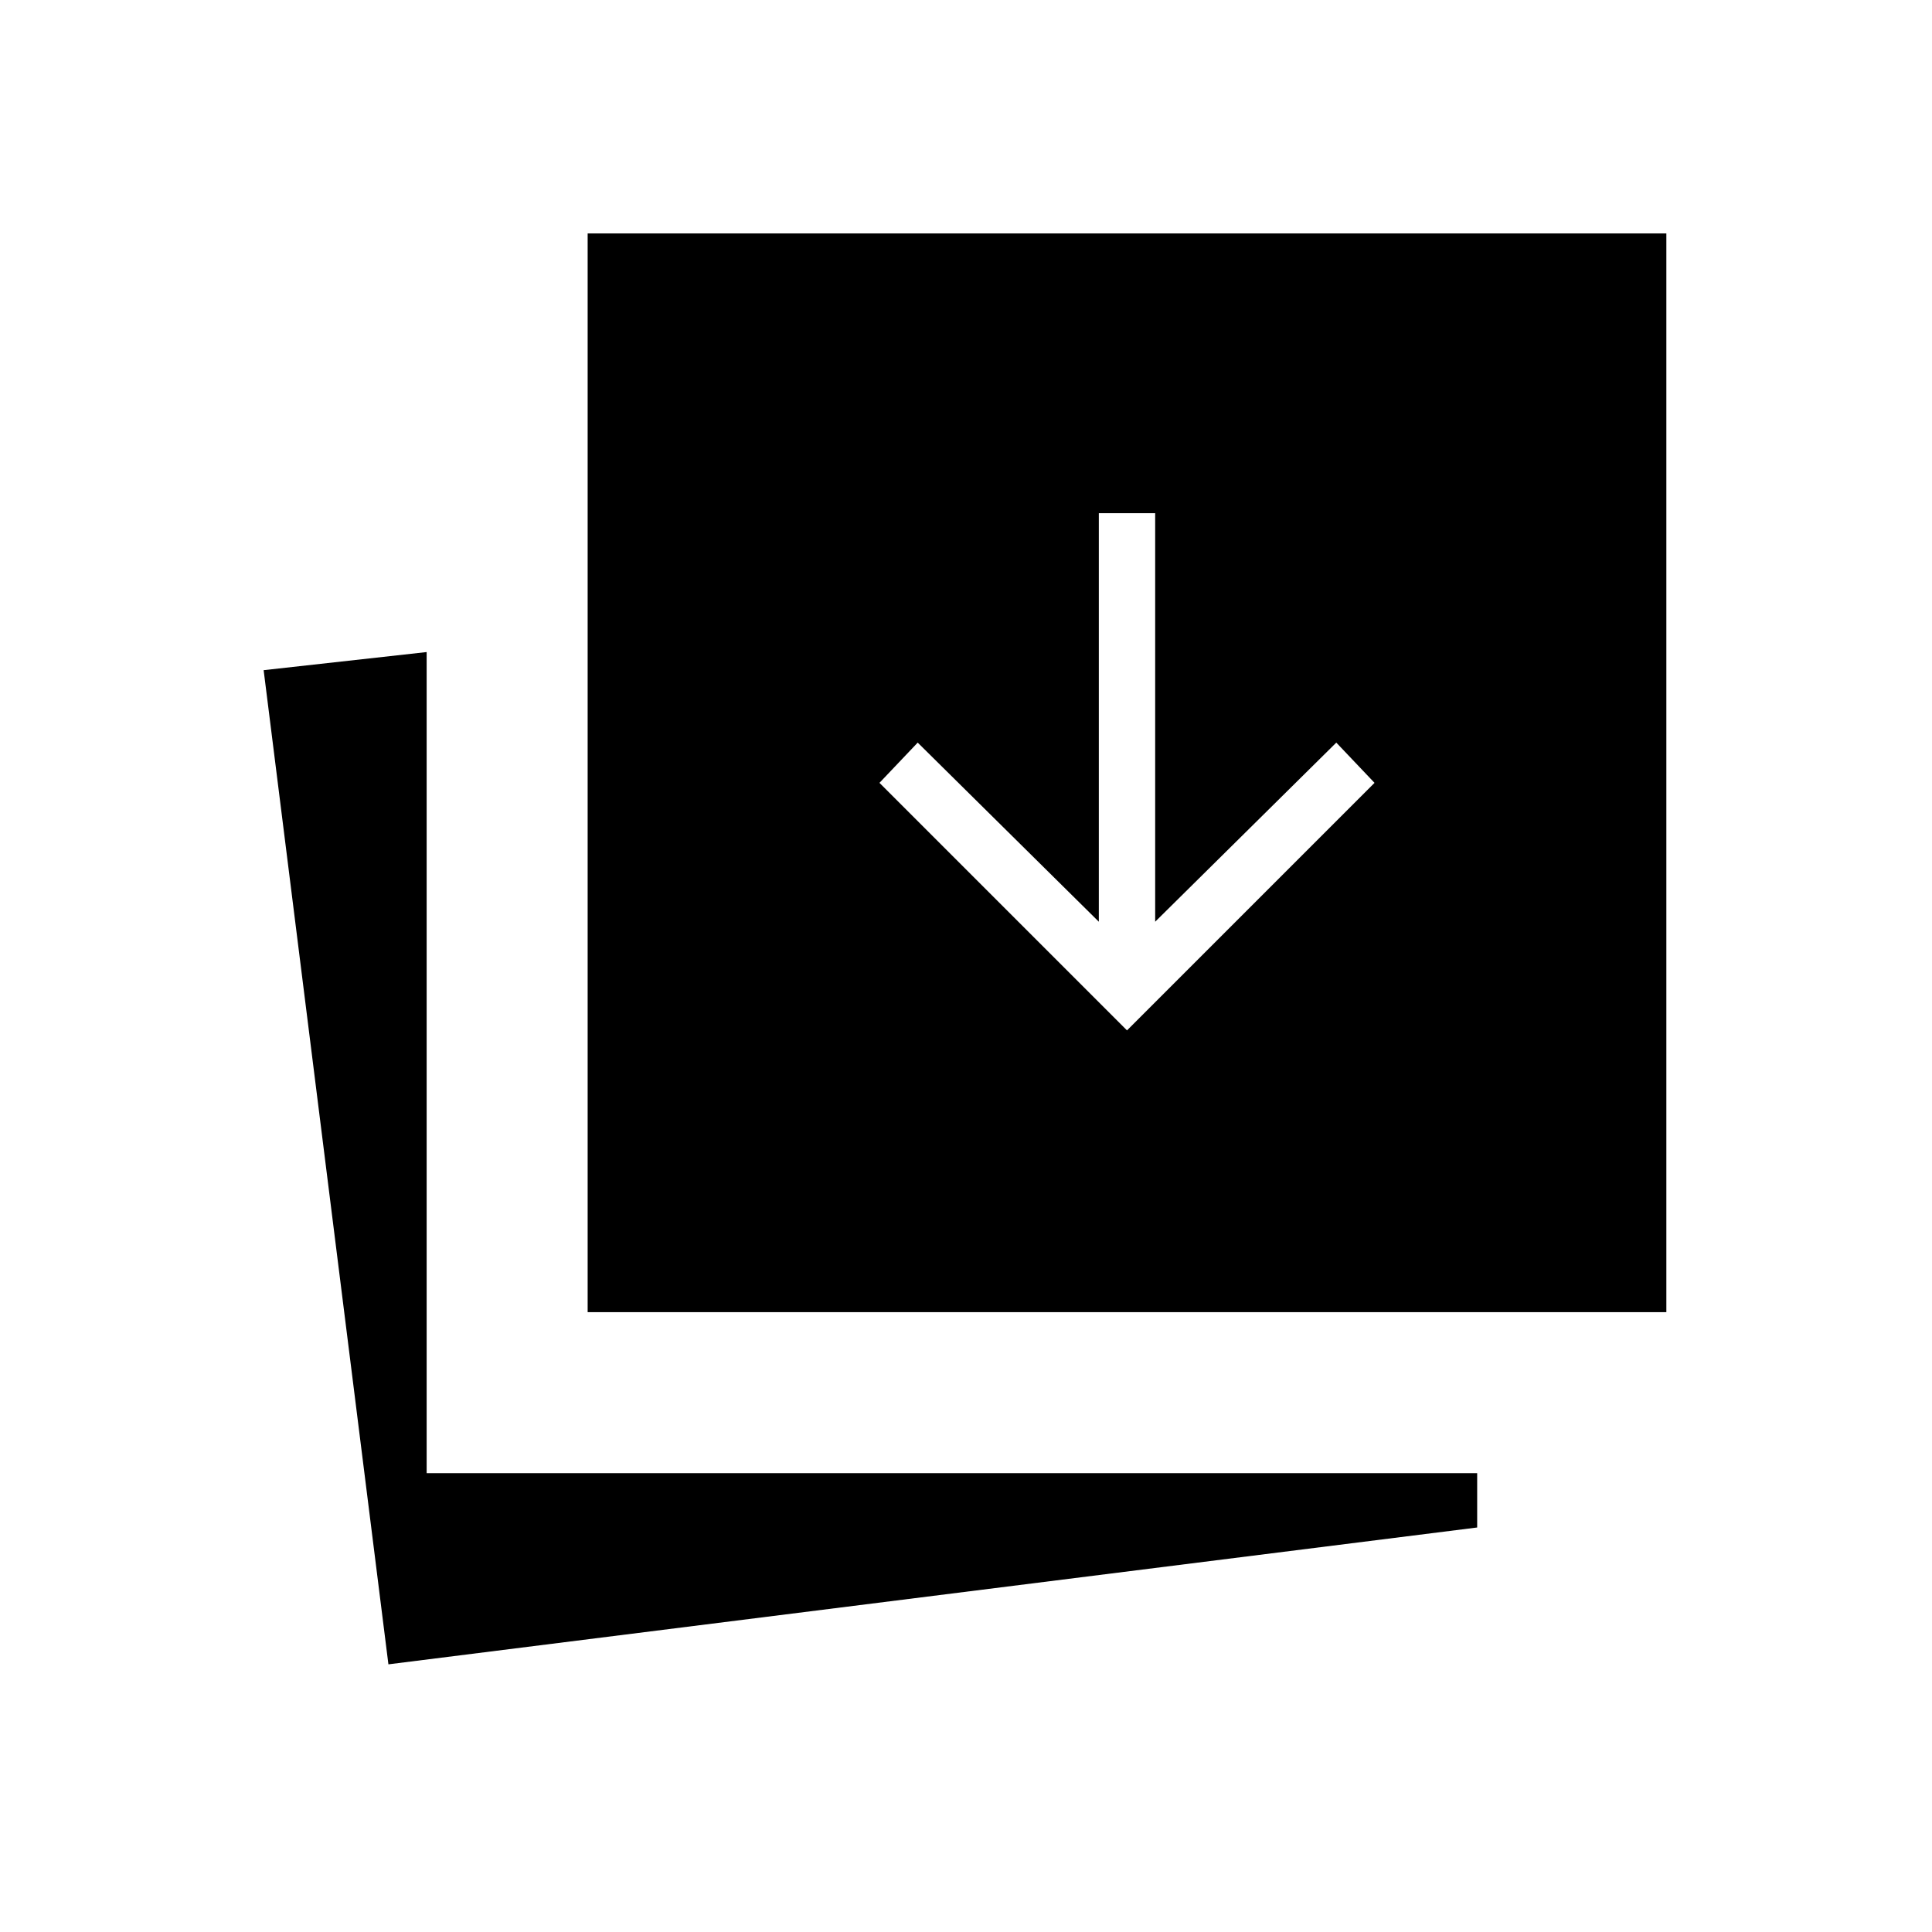 <svg xmlns="http://www.w3.org/2000/svg" height="24" viewBox="0 96 960 960" width="24"><path d="m560 608 123-123-19-20-90 89V351h-28v203l-90-89-19 20 123 123ZM193 923l-62-494 81-9v408h522v27l-541 68Zm99-175V212h536v536H292Z"/></svg>